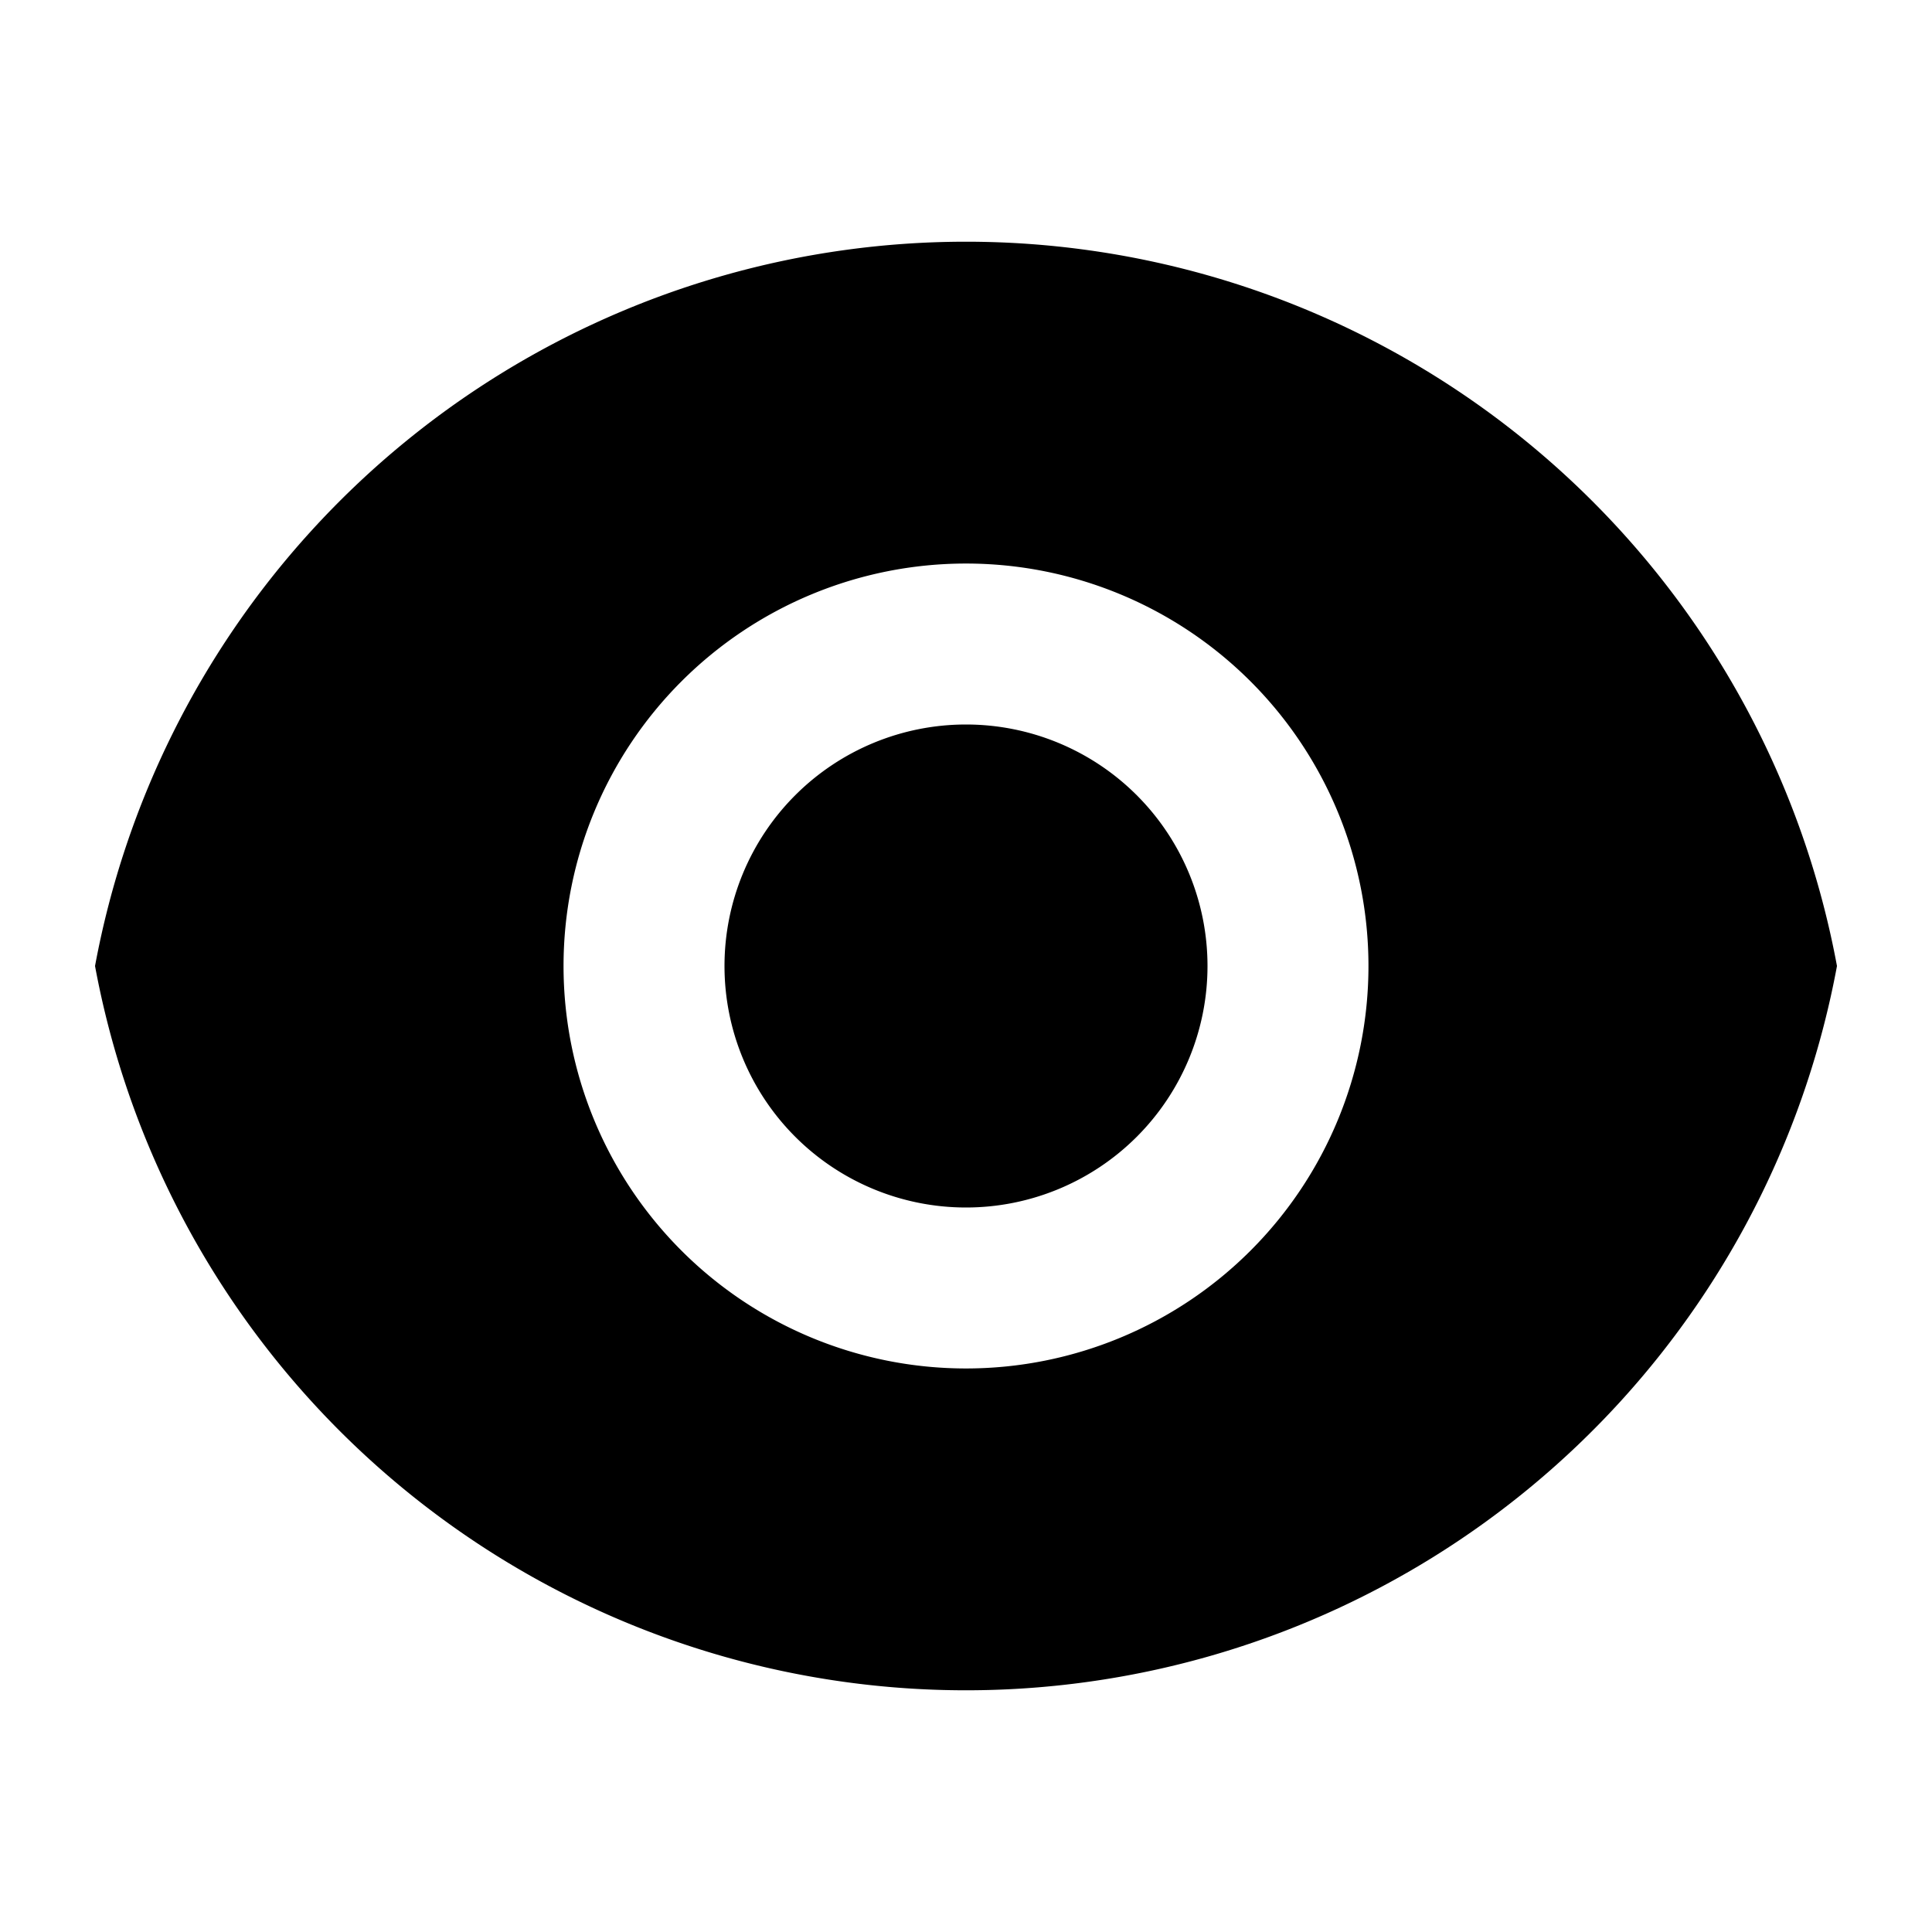 <svg width="16" height="16" xmlns="http://www.w3.org/2000/svg"><path fill-rule="evenodd" clip-rule="evenodd" d="M.787 8a7.336 7.336 0 0 1 14.426 0A7.336 7.336 0 0 1 .787 8zM8 11.333a3.333 3.333 0 1 0 0-6.666 3.333 3.333 0 0 0 0 6.666zM6 8a2 2 0 1 0 4 0 2 2 0 0 0-4 0z"/></svg>